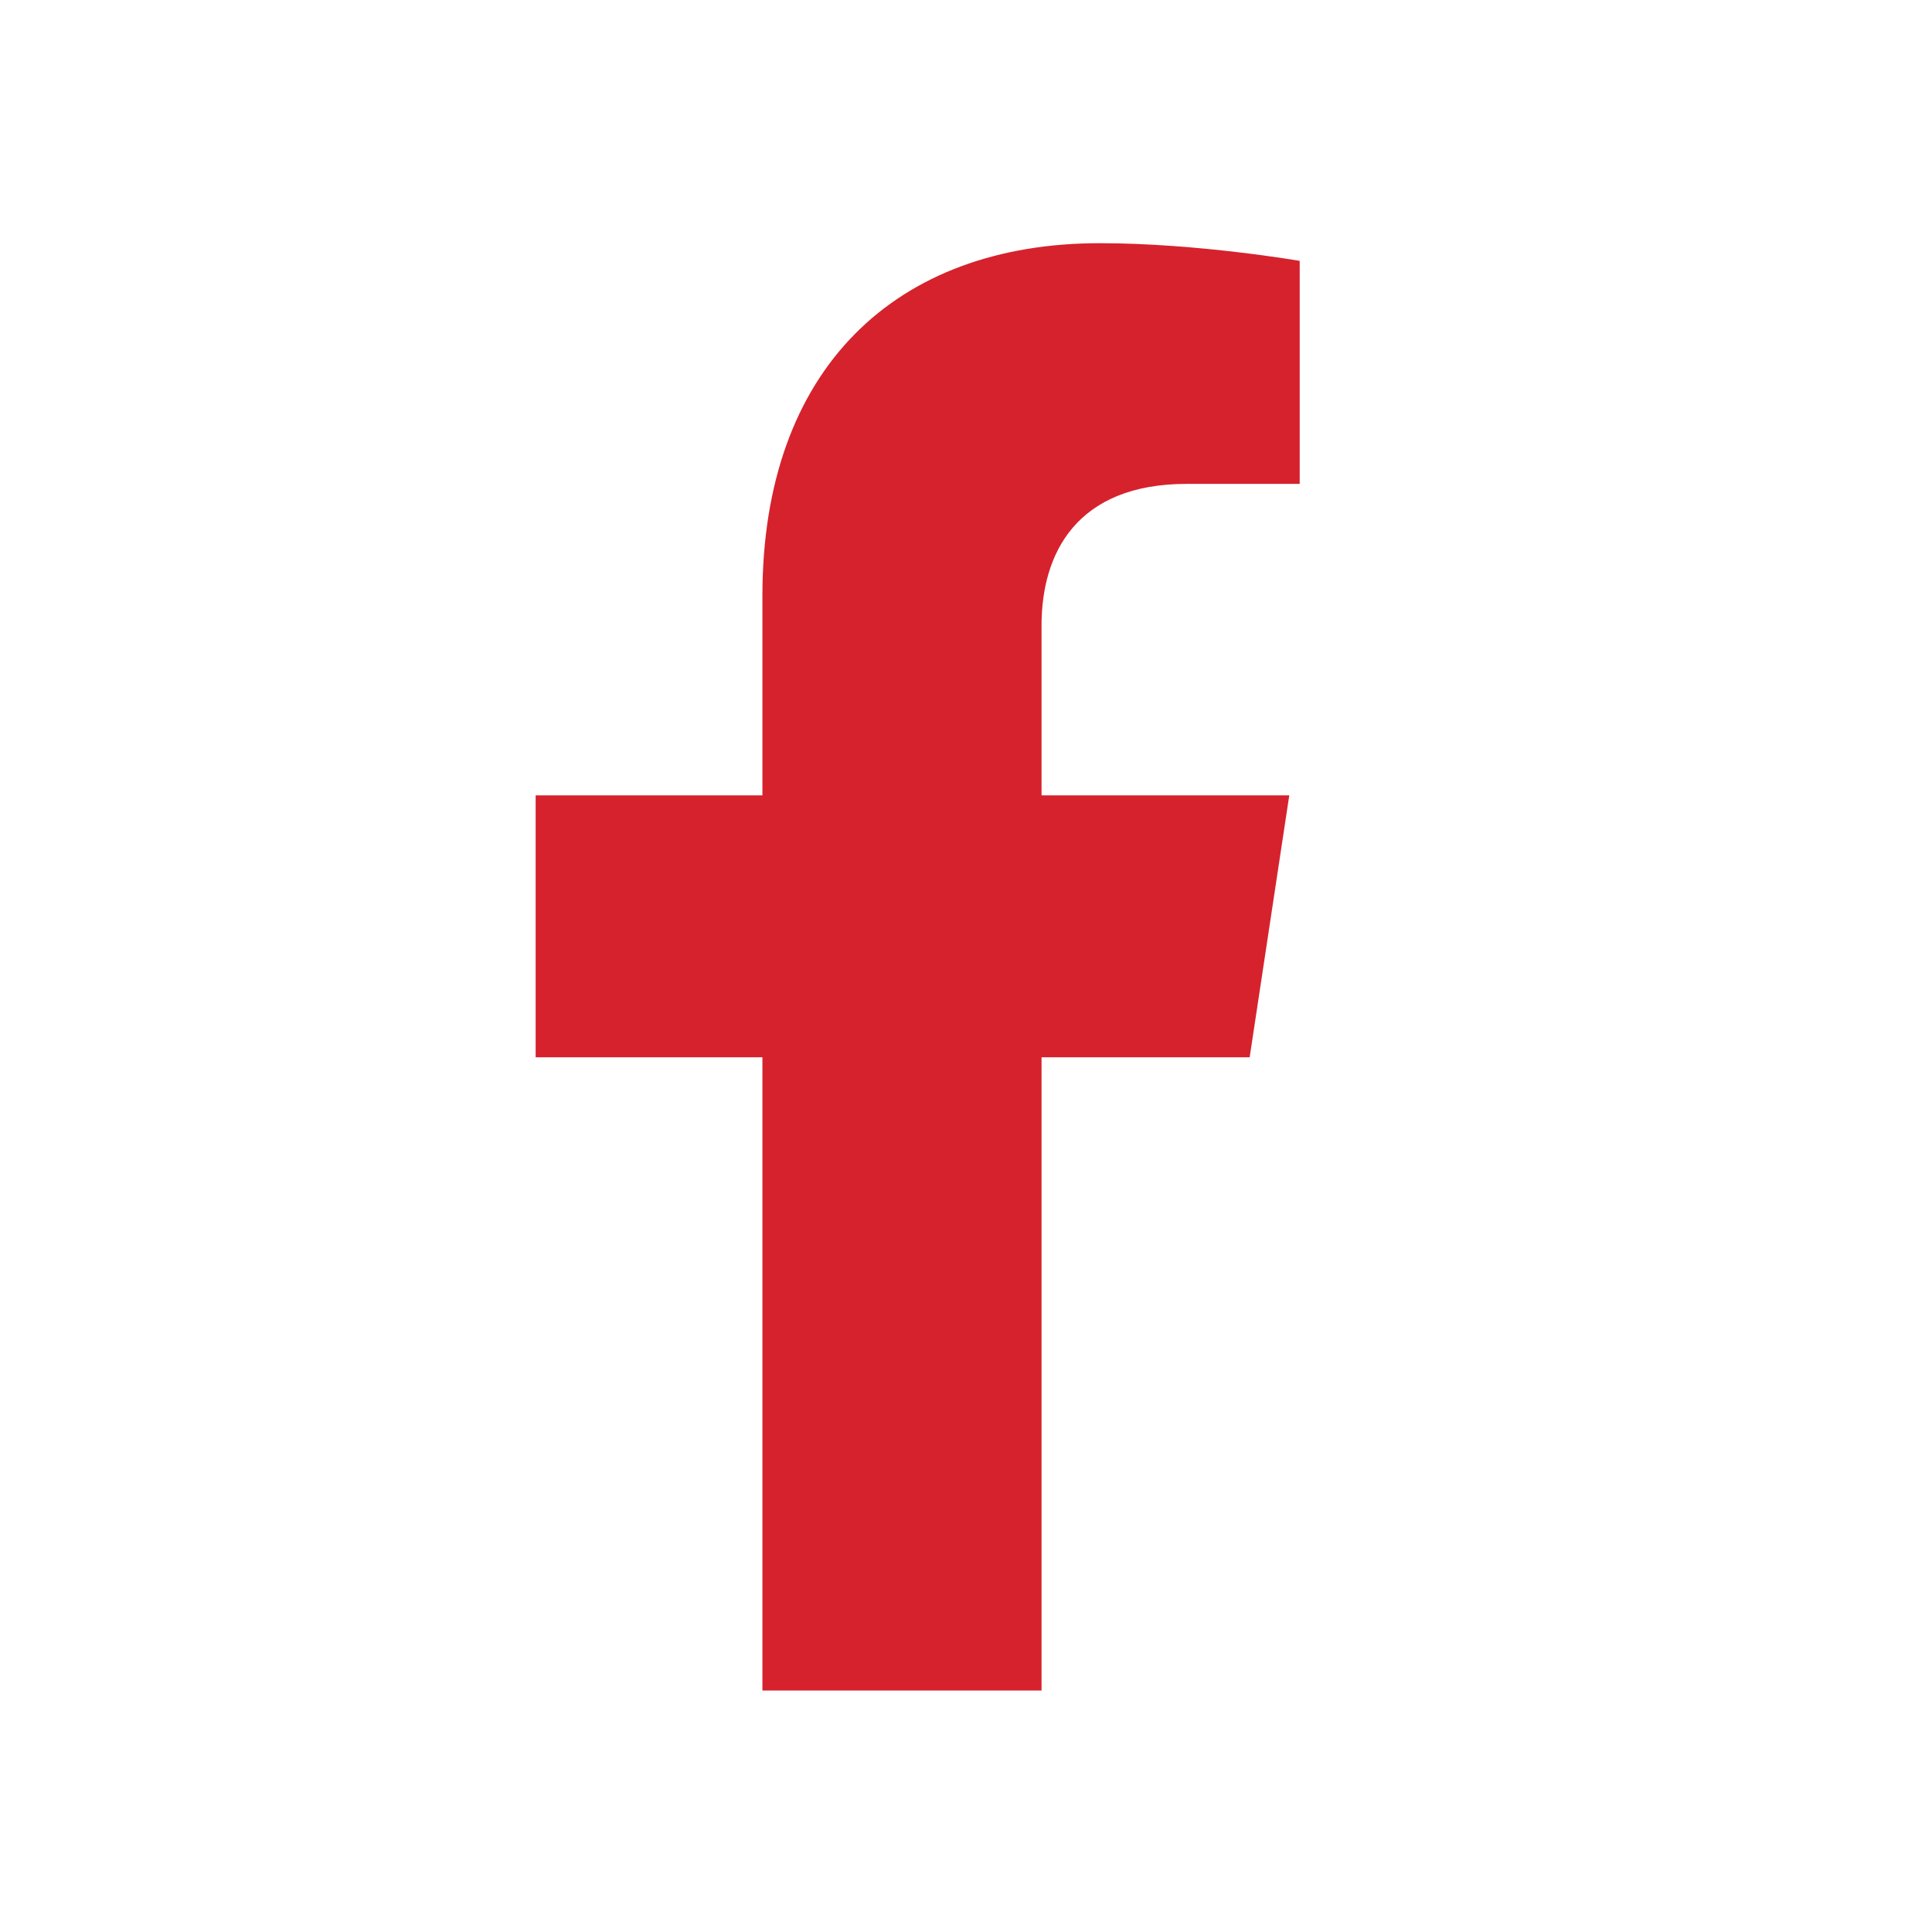 <?xml version="1.0" encoding="utf-8"?>
<!-- Generator: Adobe Illustrator 23.1.0, SVG Export Plug-In . SVG Version: 6.00 Build 0)  -->
<svg version="1.1" id="Instagramm" xmlns="http://www.w3.org/2000/svg" xmlns:xlink="http://www.w3.org/1999/xlink" x="0px" y="0px"
	 viewBox="0 0 40 40" style="enable-background:new 0 0 40 40;" xml:space="preserve">
<path style="fill:#D6222D;" d="M21.564,35V21.89h4.309l0.82-5.423h-5.129v-3.519
	c0-1.484,0.716-2.93,3.013-2.93h2.332V5.401c0,0-2.116-0.366-4.139-0.366
	c-4.224,0-6.985,2.597-6.985,7.299v4.133h-4.695v5.423h4.695V35H21.564z"/>
</svg>
